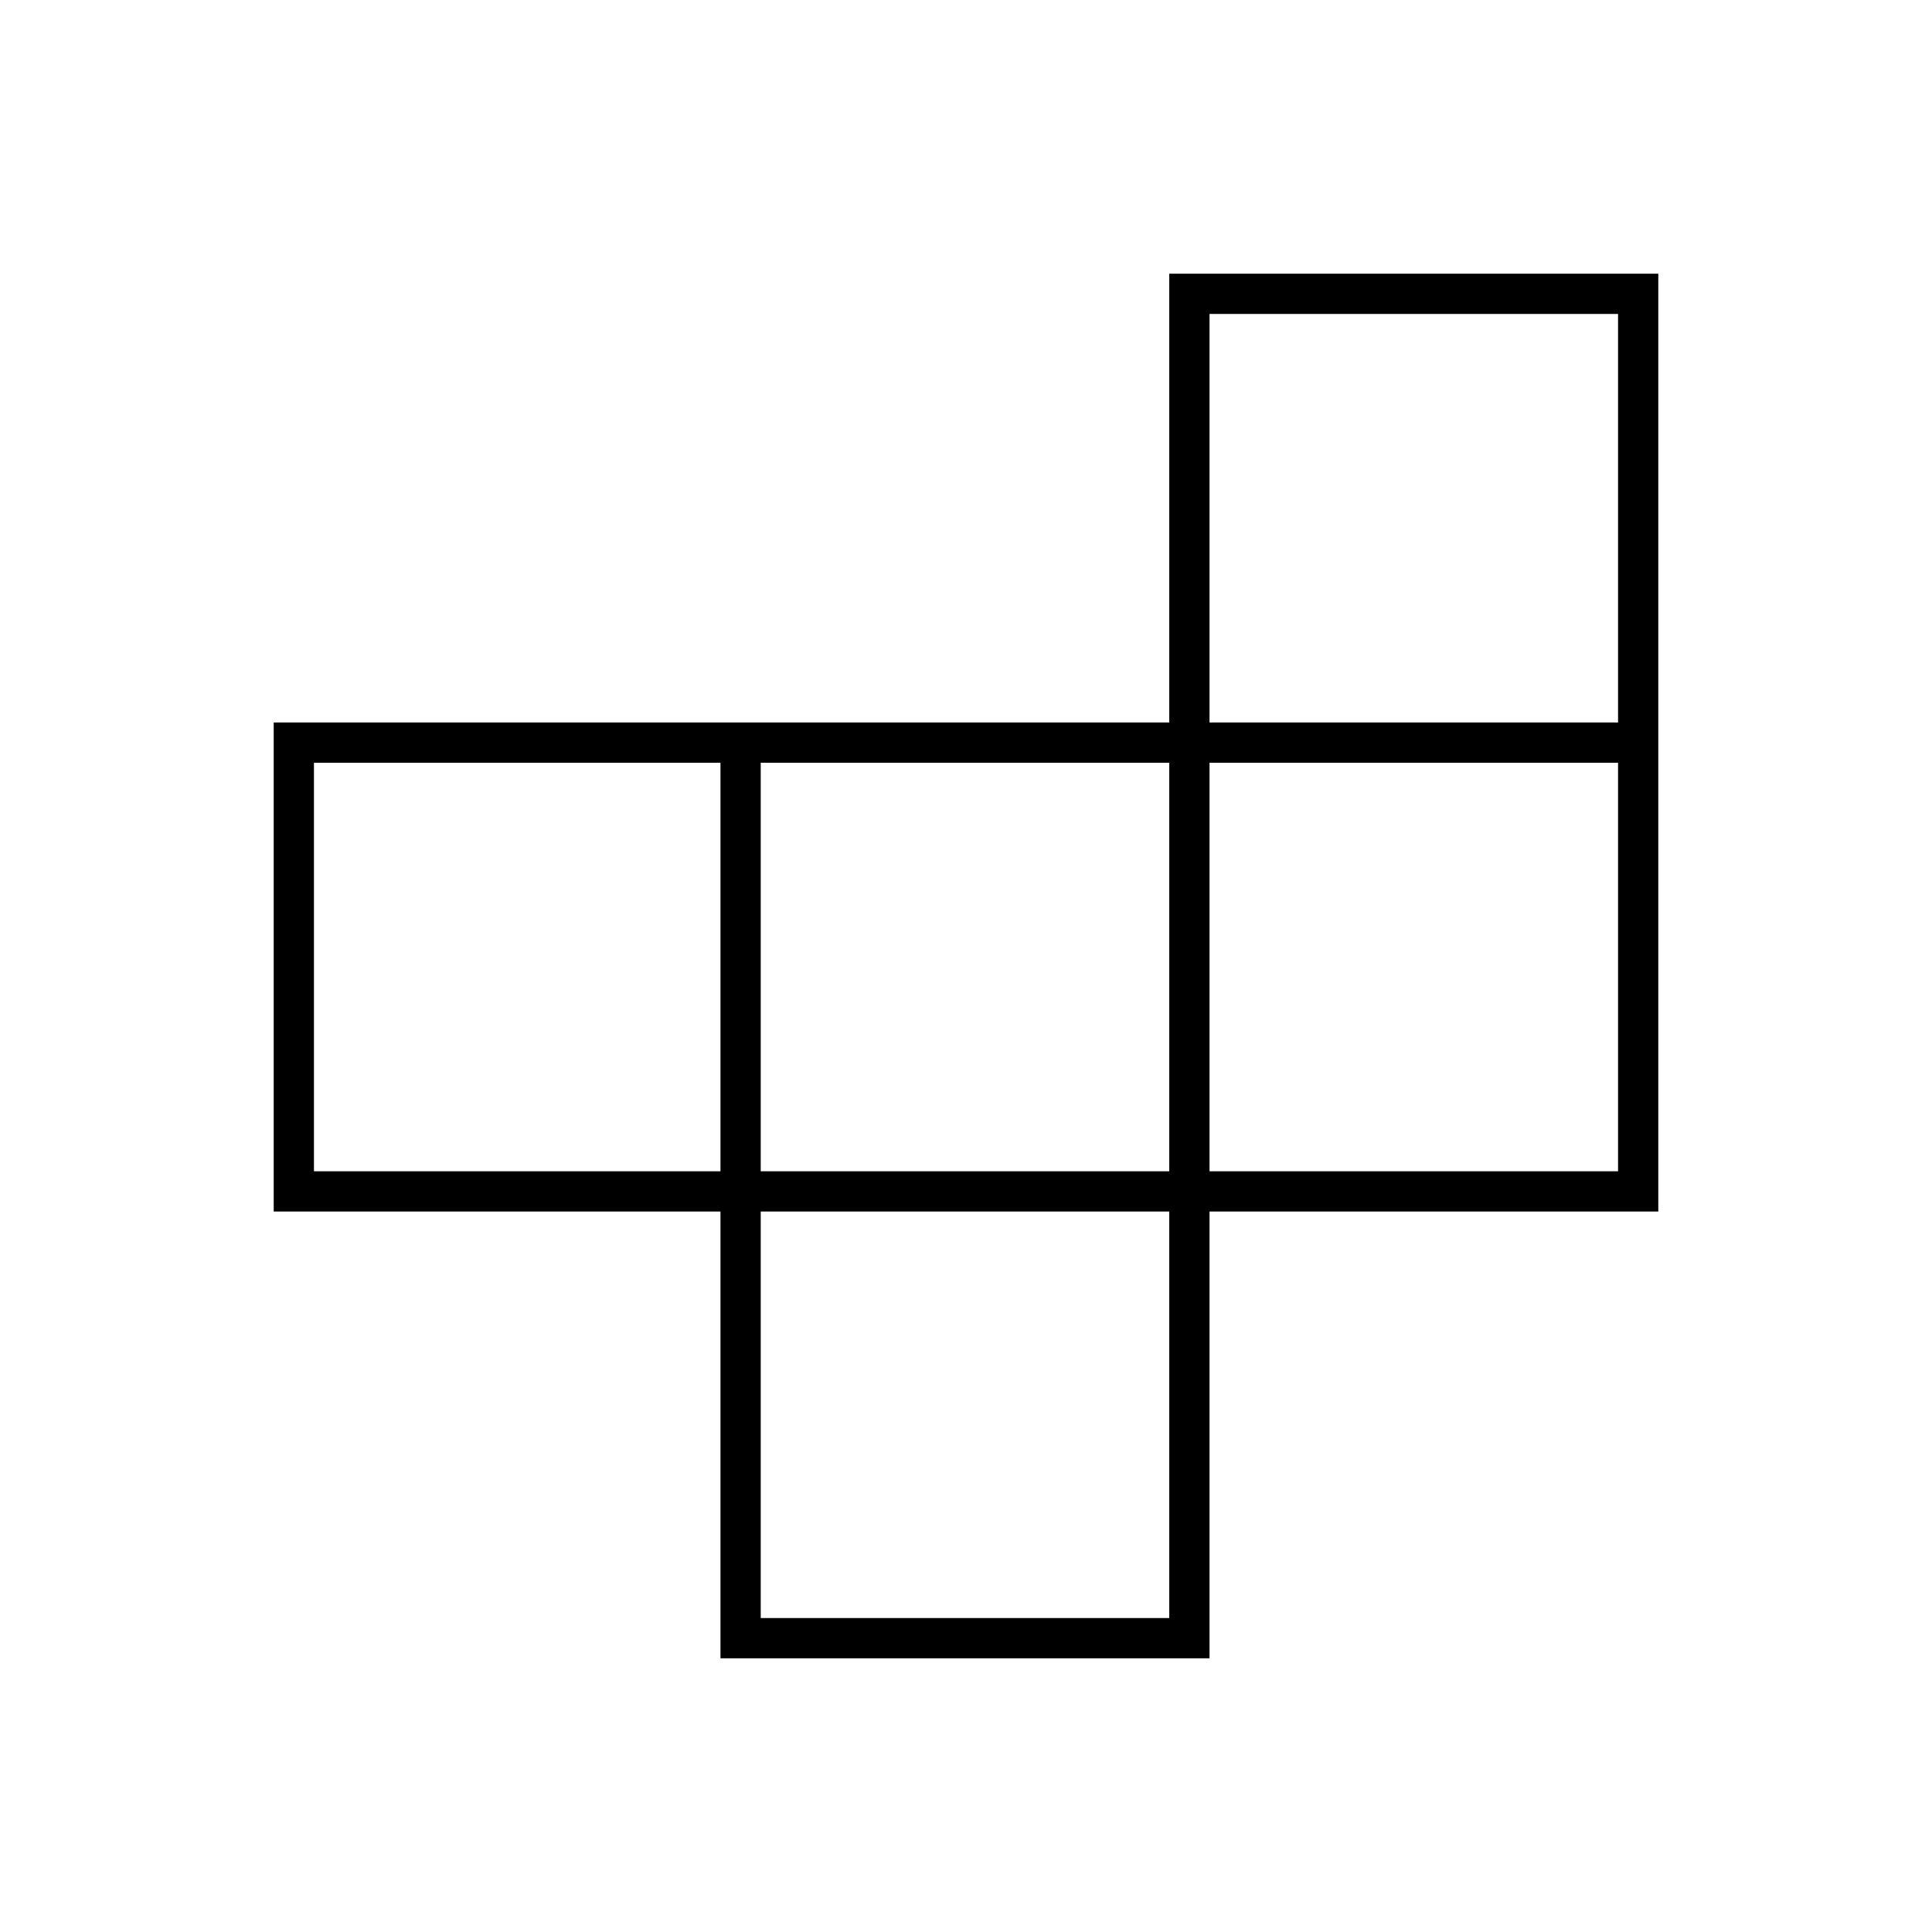<svg xmlns="http://www.w3.org/2000/svg" height="20" viewBox="0 -960 960 960" width="20"><path d="M378-156h203v-202H378v202ZM156-378h202v-203H156v203Zm222 0h203v-203H378v203Zm223 0h203v-203H601v203Zm0-223h203v-203H601v203ZM358-136v-222H136v-243h445v-223h243v466H601v222H358Z"/></svg>